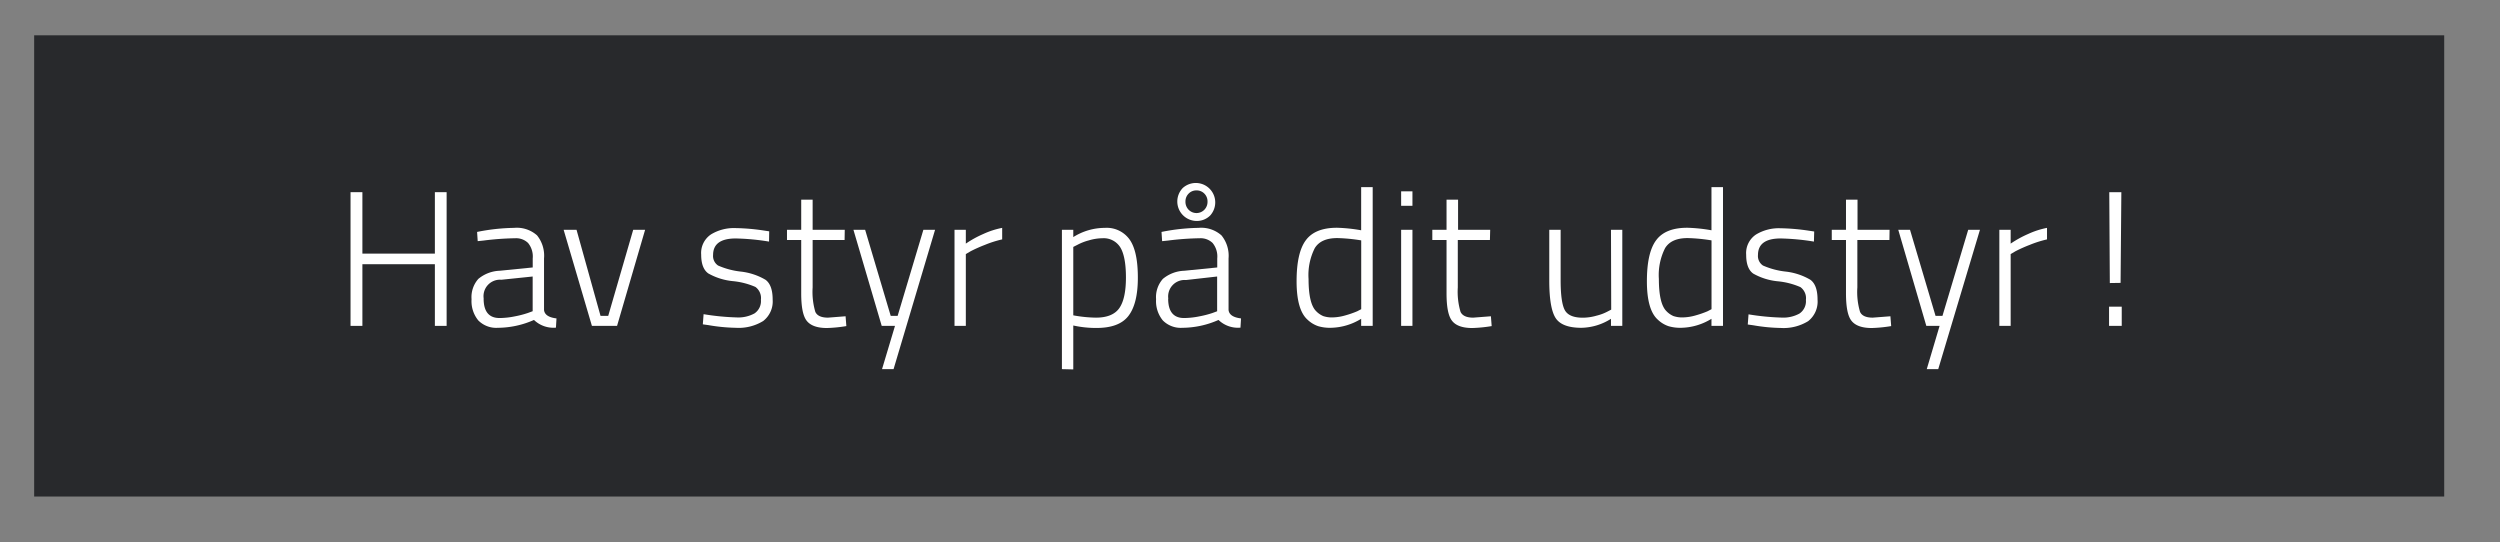 <svg xmlns="http://www.w3.org/2000/svg" width="160.62mm" height="34.85mm" viewBox="0 0 455.31 98.79"><rect x="0" y="0" width="455.31" height="98.79" fill="#808080" stroke="none"/><defs><style>.cls-1{fill:#28292c;}.cls-2{fill:#fff;}</style></defs><title>overskrift_navn</title><g id="overskrift"><rect class="cls-1" x="6.22" y="6.43" width="438.93" height="84"/><path class="cls-2" d="M79.2,59.35V48.12H66V59.35H63.84V35H66V46.19H79.2V35h2.14V59.35Z"/><path class="cls-2" d="M99.08,47.07v9.38c.09.86.85,1.37,2.27,1.54l-.1,1.68a5.09,5.09,0,0,1-4-1.4,16.41,16.41,0,0,1-6.58,1.43,4.59,4.59,0,0,1-3.57-1.35,5.54,5.54,0,0,1-1.22-3.85,5,5,0,0,1,1.24-3.71,6.44,6.44,0,0,1,3.9-1.48l6-.6V47.07a3.88,3.88,0,0,0-.85-2.82,3.12,3.12,0,0,0-2.3-.86,51.91,51.91,0,0,0-5.81.42L87,43.92l-.11-1.68a36.69,36.69,0,0,1,6.74-.74,5.53,5.53,0,0,1,4.18,1.37A5.89,5.89,0,0,1,99.08,47.07Zm-11,7.31q0,3.54,2.9,3.54a14.25,14.25,0,0,0,2.77-.3A17.41,17.41,0,0,0,96.14,57l.87-.32V50.36l-5.7.59a3,3,0,0,0-3.22,3.43Z"/><path class="cls-2" d="M102.65,41.85H105l4.37,15.68h1.4l4.55-15.68h2.17l-5.11,17.5h-4.58Z"/><path class="cls-2" d="M134,43.43q-4.12,0-4.13,3a2.09,2.09,0,0,0,.91,1.93,14.07,14.07,0,0,0,4.11,1.1,11.37,11.37,0,0,1,4.52,1.49c.87.63,1.31,1.83,1.31,3.62A4.51,4.51,0,0,1,139,58.46a8.52,8.52,0,0,1-5,1.24,32.23,32.23,0,0,1-5-.49l-1-.14.14-1.85a44.13,44.13,0,0,0,6,.59,6.14,6.14,0,0,0,3.27-.73,2.71,2.71,0,0,0,1.17-2.49,2.51,2.51,0,0,0-1-2.33,13.52,13.52,0,0,0-4.13-1.06A11.29,11.29,0,0,1,129,49.8c-.86-.61-1.3-1.75-1.3-3.43a4.07,4.07,0,0,1,1.79-3.68,8,8,0,0,1,4.41-1.15,38.34,38.34,0,0,1,5.25.45l.94.14L140.06,44A41.75,41.75,0,0,0,134,43.43Z"/><path class="cls-2" d="M153.82,43.71H148v8.64a12.89,12.89,0,0,0,.49,4.45q.49,1.05,2.31,1.05L154,57.6l.14,1.79a26,26,0,0,1-3.53.35c-1.77,0-3-.44-3.69-1.32s-1-2.55-1-5V43.71h-2.59V41.85h2.59V36.36H148v5.49h5.85Z"/><path class="cls-2" d="M155.43,41.85h2.13l4.66,15.68h1.26l4.69-15.68h2.13l-7.56,25.38h-2.1L163,59.35h-2.42Z"/><path class="cls-2" d="M173.84,59.35V41.85h2.06v2.52a19.18,19.18,0,0,1,3.17-1.75,15.11,15.11,0,0,1,3.45-1.12v2.1a19.33,19.33,0,0,0-3.15,1,26,26,0,0,0-2.56,1.14l-.91.53V59.35Z"/><path class="cls-2" d="M193.4,67.23V41.85h2.07v1.33a10.82,10.82,0,0,1,5.76-1.68,5.12,5.12,0,0,1,4.51,2.14c1,1.42,1.49,3.74,1.49,6.94s-.59,5.53-1.75,7-3.11,2.15-5.81,2.15a19.31,19.31,0,0,1-4.2-.45v8Zm7.39-23.84a8.91,8.91,0,0,0-2.49.39,9.52,9.52,0,0,0-2.06.8l-.77.39V57.43a24.12,24.12,0,0,0,4.13.42c2,0,3.42-.57,4.23-1.7s1.23-3,1.23-5.6S204.7,46.1,204,45A3.56,3.56,0,0,0,200.79,43.39Z"/><path class="cls-2" d="M223.75,47.07v9.38c.09.86.85,1.37,2.27,1.54l-.1,1.68a5.09,5.09,0,0,1-4-1.4,16.41,16.41,0,0,1-6.58,1.43,4.59,4.59,0,0,1-3.57-1.35,5.54,5.54,0,0,1-1.22-3.85,5,5,0,0,1,1.24-3.71,6.44,6.44,0,0,1,3.9-1.48l6-.6V47.07a3.88,3.88,0,0,0-.85-2.82,3.13,3.13,0,0,0-2.3-.86,51.91,51.91,0,0,0-5.81.42l-1.08.11-.11-1.68a36.69,36.69,0,0,1,6.74-.74,5.55,5.55,0,0,1,4.18,1.37A5.89,5.89,0,0,1,223.75,47.07Zm-11,7.31q0,3.54,2.9,3.54a14.33,14.33,0,0,0,2.77-.3,17.81,17.81,0,0,0,2.38-.61l.87-.32V50.36L216,51a3,3,0,0,0-3.22,3.43Zm5.16-14.14a3.54,3.54,0,0,1-2.5-6,3.54,3.54,0,0,1,5,5A3.41,3.41,0,0,1,217.92,40.24Zm0-5.56a1.92,1.92,0,0,0-1.44.59,2,2,0,0,0-.57,1.45,2.05,2.05,0,0,0,.57,1.47,2,2,0,0,0,2.88,0,2.05,2.05,0,0,0,.57-1.47,2,2,0,0,0-.57-1.45A1.92,1.92,0,0,0,217.92,34.68Z"/><path class="cls-2" d="M250,34.08V59.35h-2.1V58.06a10.89,10.89,0,0,1-5.6,1.64,7.45,7.45,0,0,1-2.24-.3,5.26,5.26,0,0,1-1.92-1.17q-2-1.78-2-7t1.68-7.47q1.68-2.28,5.67-2.28a29.53,29.53,0,0,1,4.41.46V34.08Zm-9,23.49a4.9,4.9,0,0,0,1.68.24,9,9,0,0,0,2.38-.38,17.1,17.1,0,0,0,2.12-.74l.73-.38V43.78a31.24,31.24,0,0,0-4.34-.42c-2,0-3.35.6-4.11,1.82a10.85,10.85,0,0,0-1.14,5.63q0,4.48,1.37,5.85A3.94,3.94,0,0,0,241,57.57Z"/><path class="cls-2" d="M255.18,37.48V34.85h2.06v2.63Zm0,21.87V41.85h2.06v17.5Z"/><path class="cls-2" d="M271.35,43.71H265.5v8.64A12.89,12.89,0,0,0,266,56.8q.5,1.05,2.31,1.05l3.22-.25.14,1.79a26.1,26.1,0,0,1-3.53.35q-2.67,0-3.69-1.32c-.69-.87-1-2.55-1-5V43.71h-2.59V41.85h2.59V36.36h2.1v5.49h5.85Z"/><path class="cls-2" d="M293.4,41.85h2.06v17.5H293.4V58.06A10.35,10.35,0,0,1,288,59.7q-3.57,0-4.71-1.82T282.16,51V41.85h2.07V51q0,4.06.75,5.46c.5.93,1.59,1.4,3.27,1.4a9,9,0,0,0,2.52-.37,8.57,8.57,0,0,0,2-.75l.67-.35Z"/><path class="cls-2" d="M313.8,34.08V59.35h-2.1V58.06a10.89,10.89,0,0,1-5.6,1.64,7.45,7.45,0,0,1-2.24-.3,5.26,5.26,0,0,1-1.92-1.17q-2-1.78-2-7t1.68-7.47q1.68-2.28,5.67-2.28a29.53,29.53,0,0,1,4.41.46V34.08Zm-9,23.49a4.9,4.9,0,0,0,1.68.24,9,9,0,0,0,2.38-.38,17.1,17.1,0,0,0,2.12-.74l.73-.38V43.78a31.37,31.37,0,0,0-4.34-.42c-2,0-3.35.6-4.11,1.82a10.85,10.85,0,0,0-1.14,5.63q0,4.48,1.37,5.85A3.94,3.94,0,0,0,304.79,57.57Z"/><path class="cls-2" d="M324.3,43.43q-4.12,0-4.13,3a2.09,2.09,0,0,0,.91,1.93,14.07,14.07,0,0,0,4.11,1.1,11.37,11.37,0,0,1,4.52,1.49c.87.63,1.31,1.83,1.31,3.62a4.53,4.53,0,0,1-1.71,3.92,8.56,8.56,0,0,1-5,1.24,32.12,32.12,0,0,1-5-.49l-1-.14.14-1.85a44.13,44.13,0,0,0,6,.59,6.14,6.14,0,0,0,3.27-.73,2.71,2.71,0,0,0,1.18-2.49,2.49,2.49,0,0,0-1-2.33,13.52,13.52,0,0,0-4.13-1.06,11.29,11.29,0,0,1-4.46-1.4c-.86-.61-1.29-1.75-1.29-3.43a4.06,4.06,0,0,1,1.78-3.68,8,8,0,0,1,4.41-1.15,38.34,38.34,0,0,1,5.25.45l.95.14L330.36,44A42,42,0,0,0,324.3,43.43Z"/><path class="cls-2" d="M344.11,43.71h-5.84v8.64a12.64,12.64,0,0,0,.49,4.45q.48,1.05,2.31,1.05l3.22-.25.14,1.79a26.07,26.07,0,0,1-3.54.35q-2.65,0-3.69-1.32c-.69-.87-1-2.55-1-5V43.71h-2.59V41.85h2.59V36.36h2.1v5.49h5.84Z"/><path class="cls-2" d="M345.72,41.85h2.14l4.65,15.68h1.26l4.69-15.68h2.14L353,67.23h-2.09l2.34-7.88h-2.42Z"/><path class="cls-2" d="M364.13,59.35V41.85h2.06v2.52a19.18,19.18,0,0,1,3.17-1.75,15.11,15.11,0,0,1,3.45-1.12v2.1a20,20,0,0,0-3.15,1,26,26,0,0,0-2.56,1.14l-.91.53V59.35Z"/><path class="cls-2" d="M384.11,59.35v-3.5h2.31v3.5Zm.14-7.8L384.15,35h2.2l-.14,16.52Z"/></g></svg>
